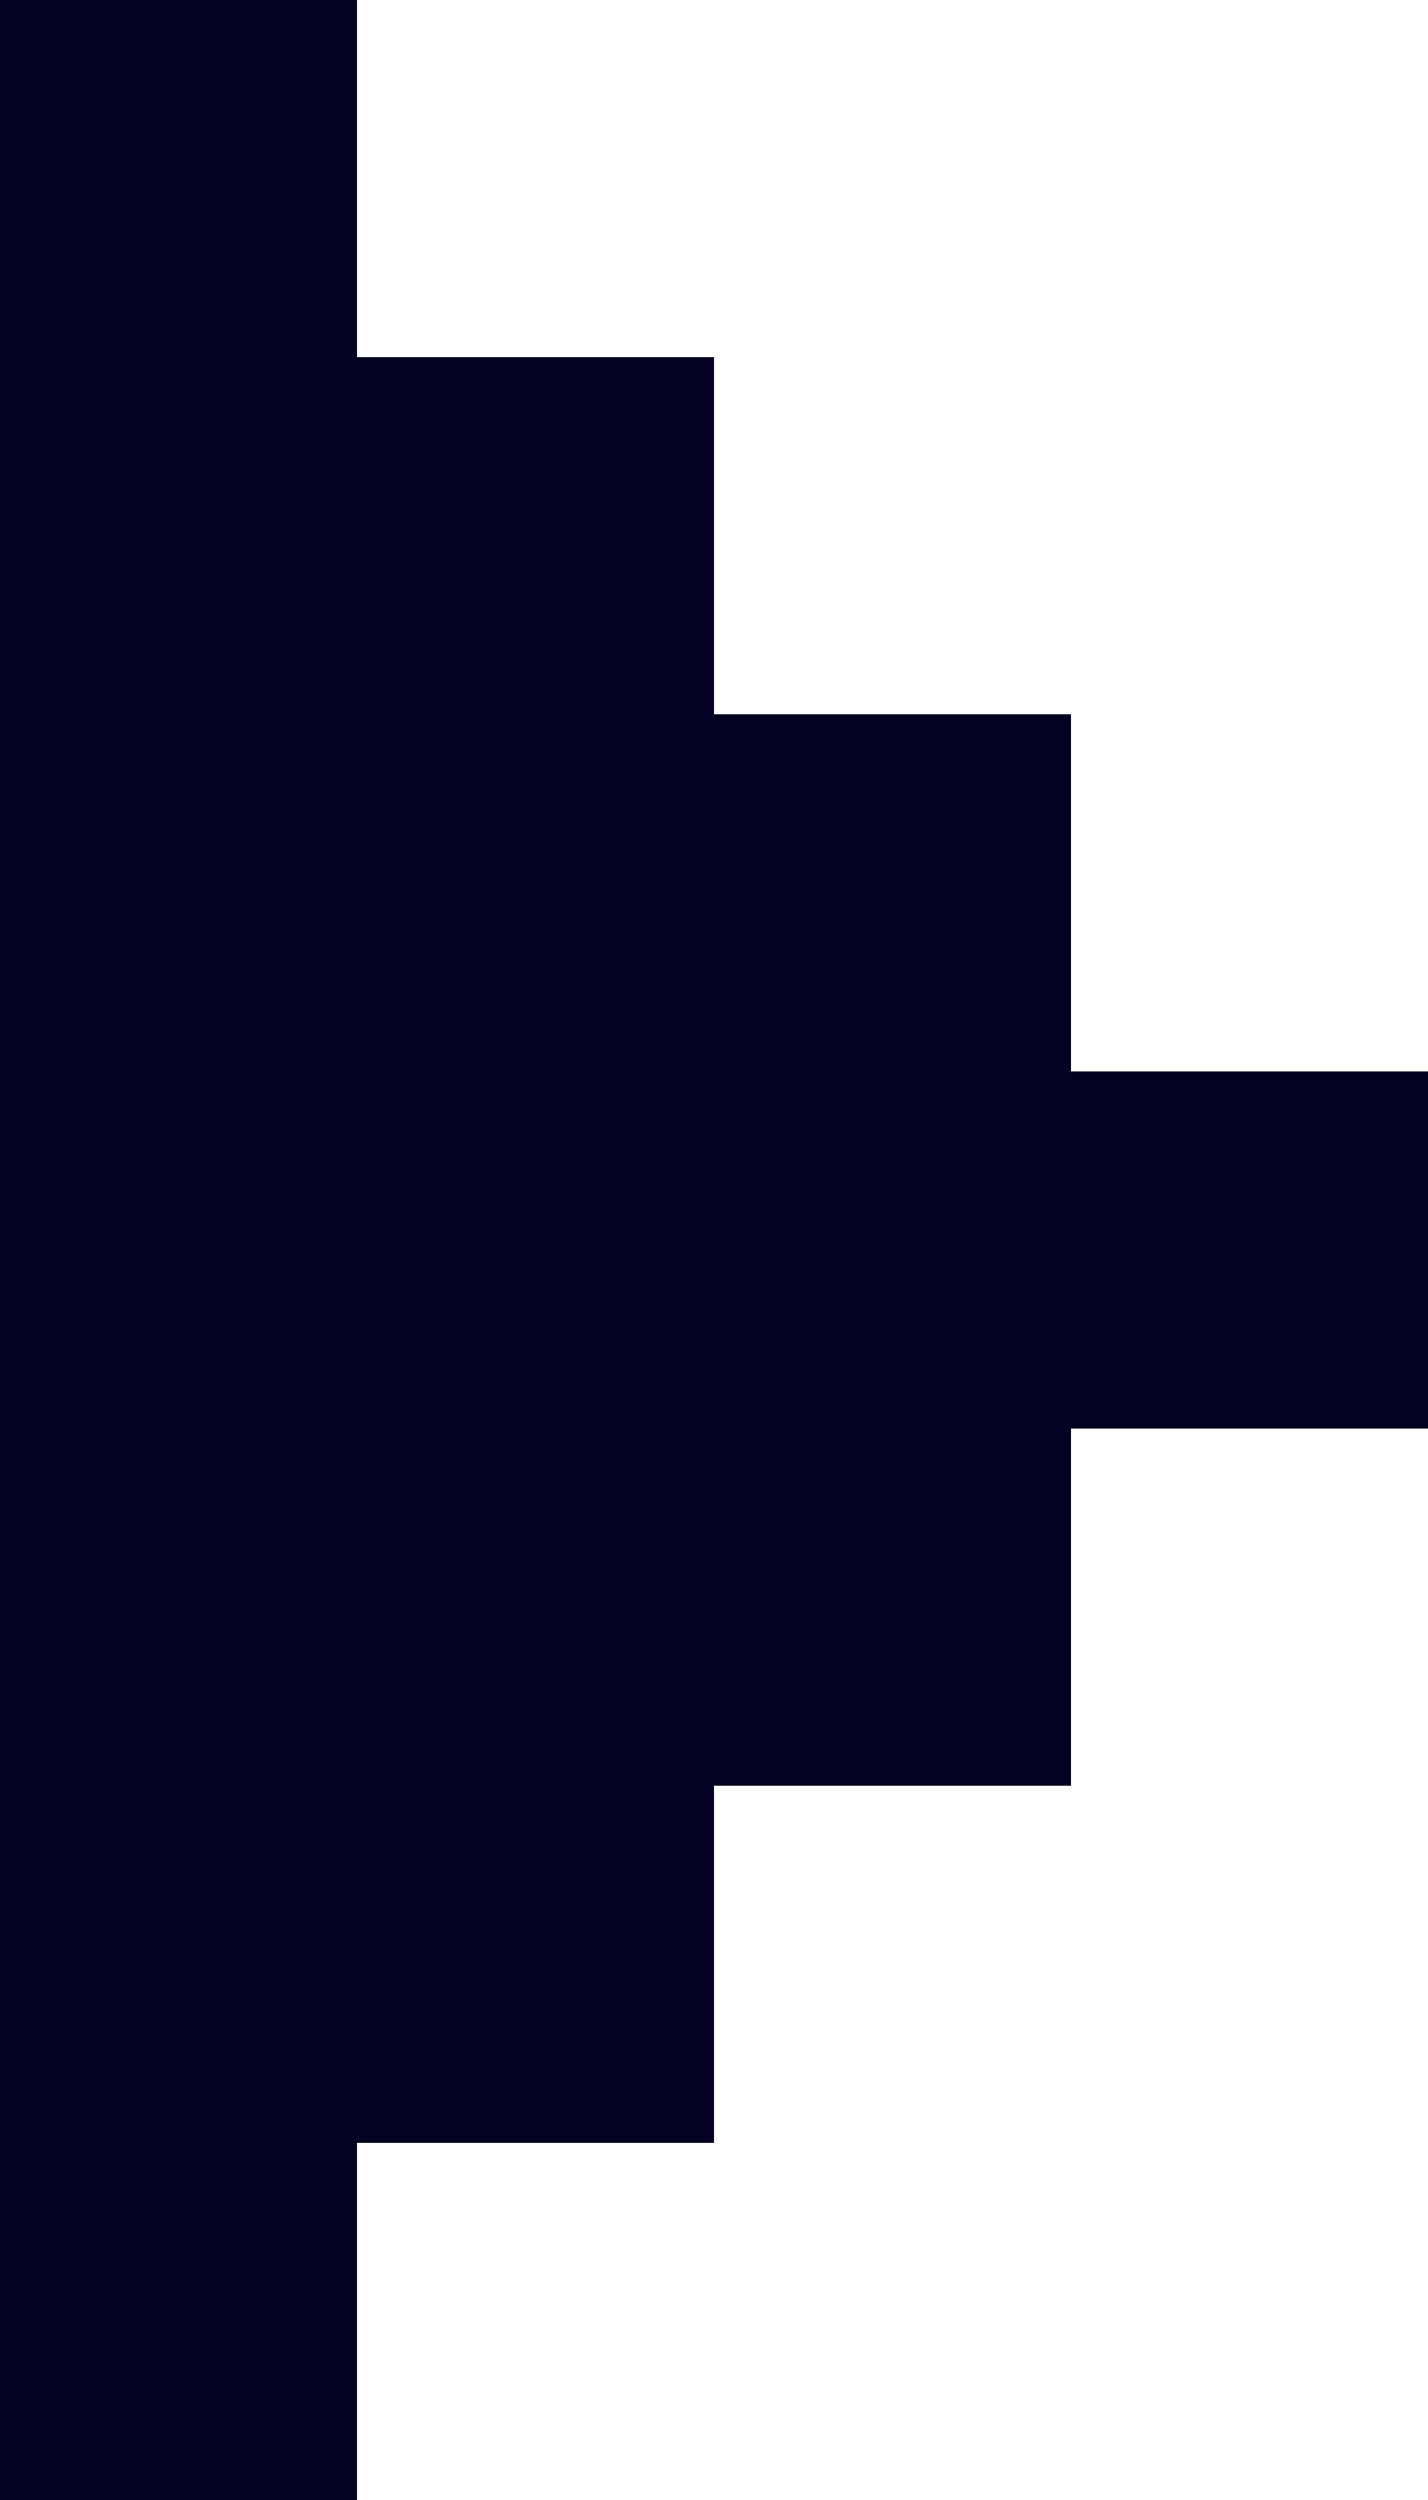 <svg width="16" height="28" viewBox="0 0 16 28" fill="none" xmlns="http://www.w3.org/2000/svg">
<rect x="12" y="12" width="4" height="4" fill="#020122"/>
<rect x="8" y="8" width="4" height="12" fill="#020122"/>
<rect x="4" y="4" width="4" height="20" fill="#020122"/>
<rect width="4" height="28" fill="#020122"/>
</svg>
